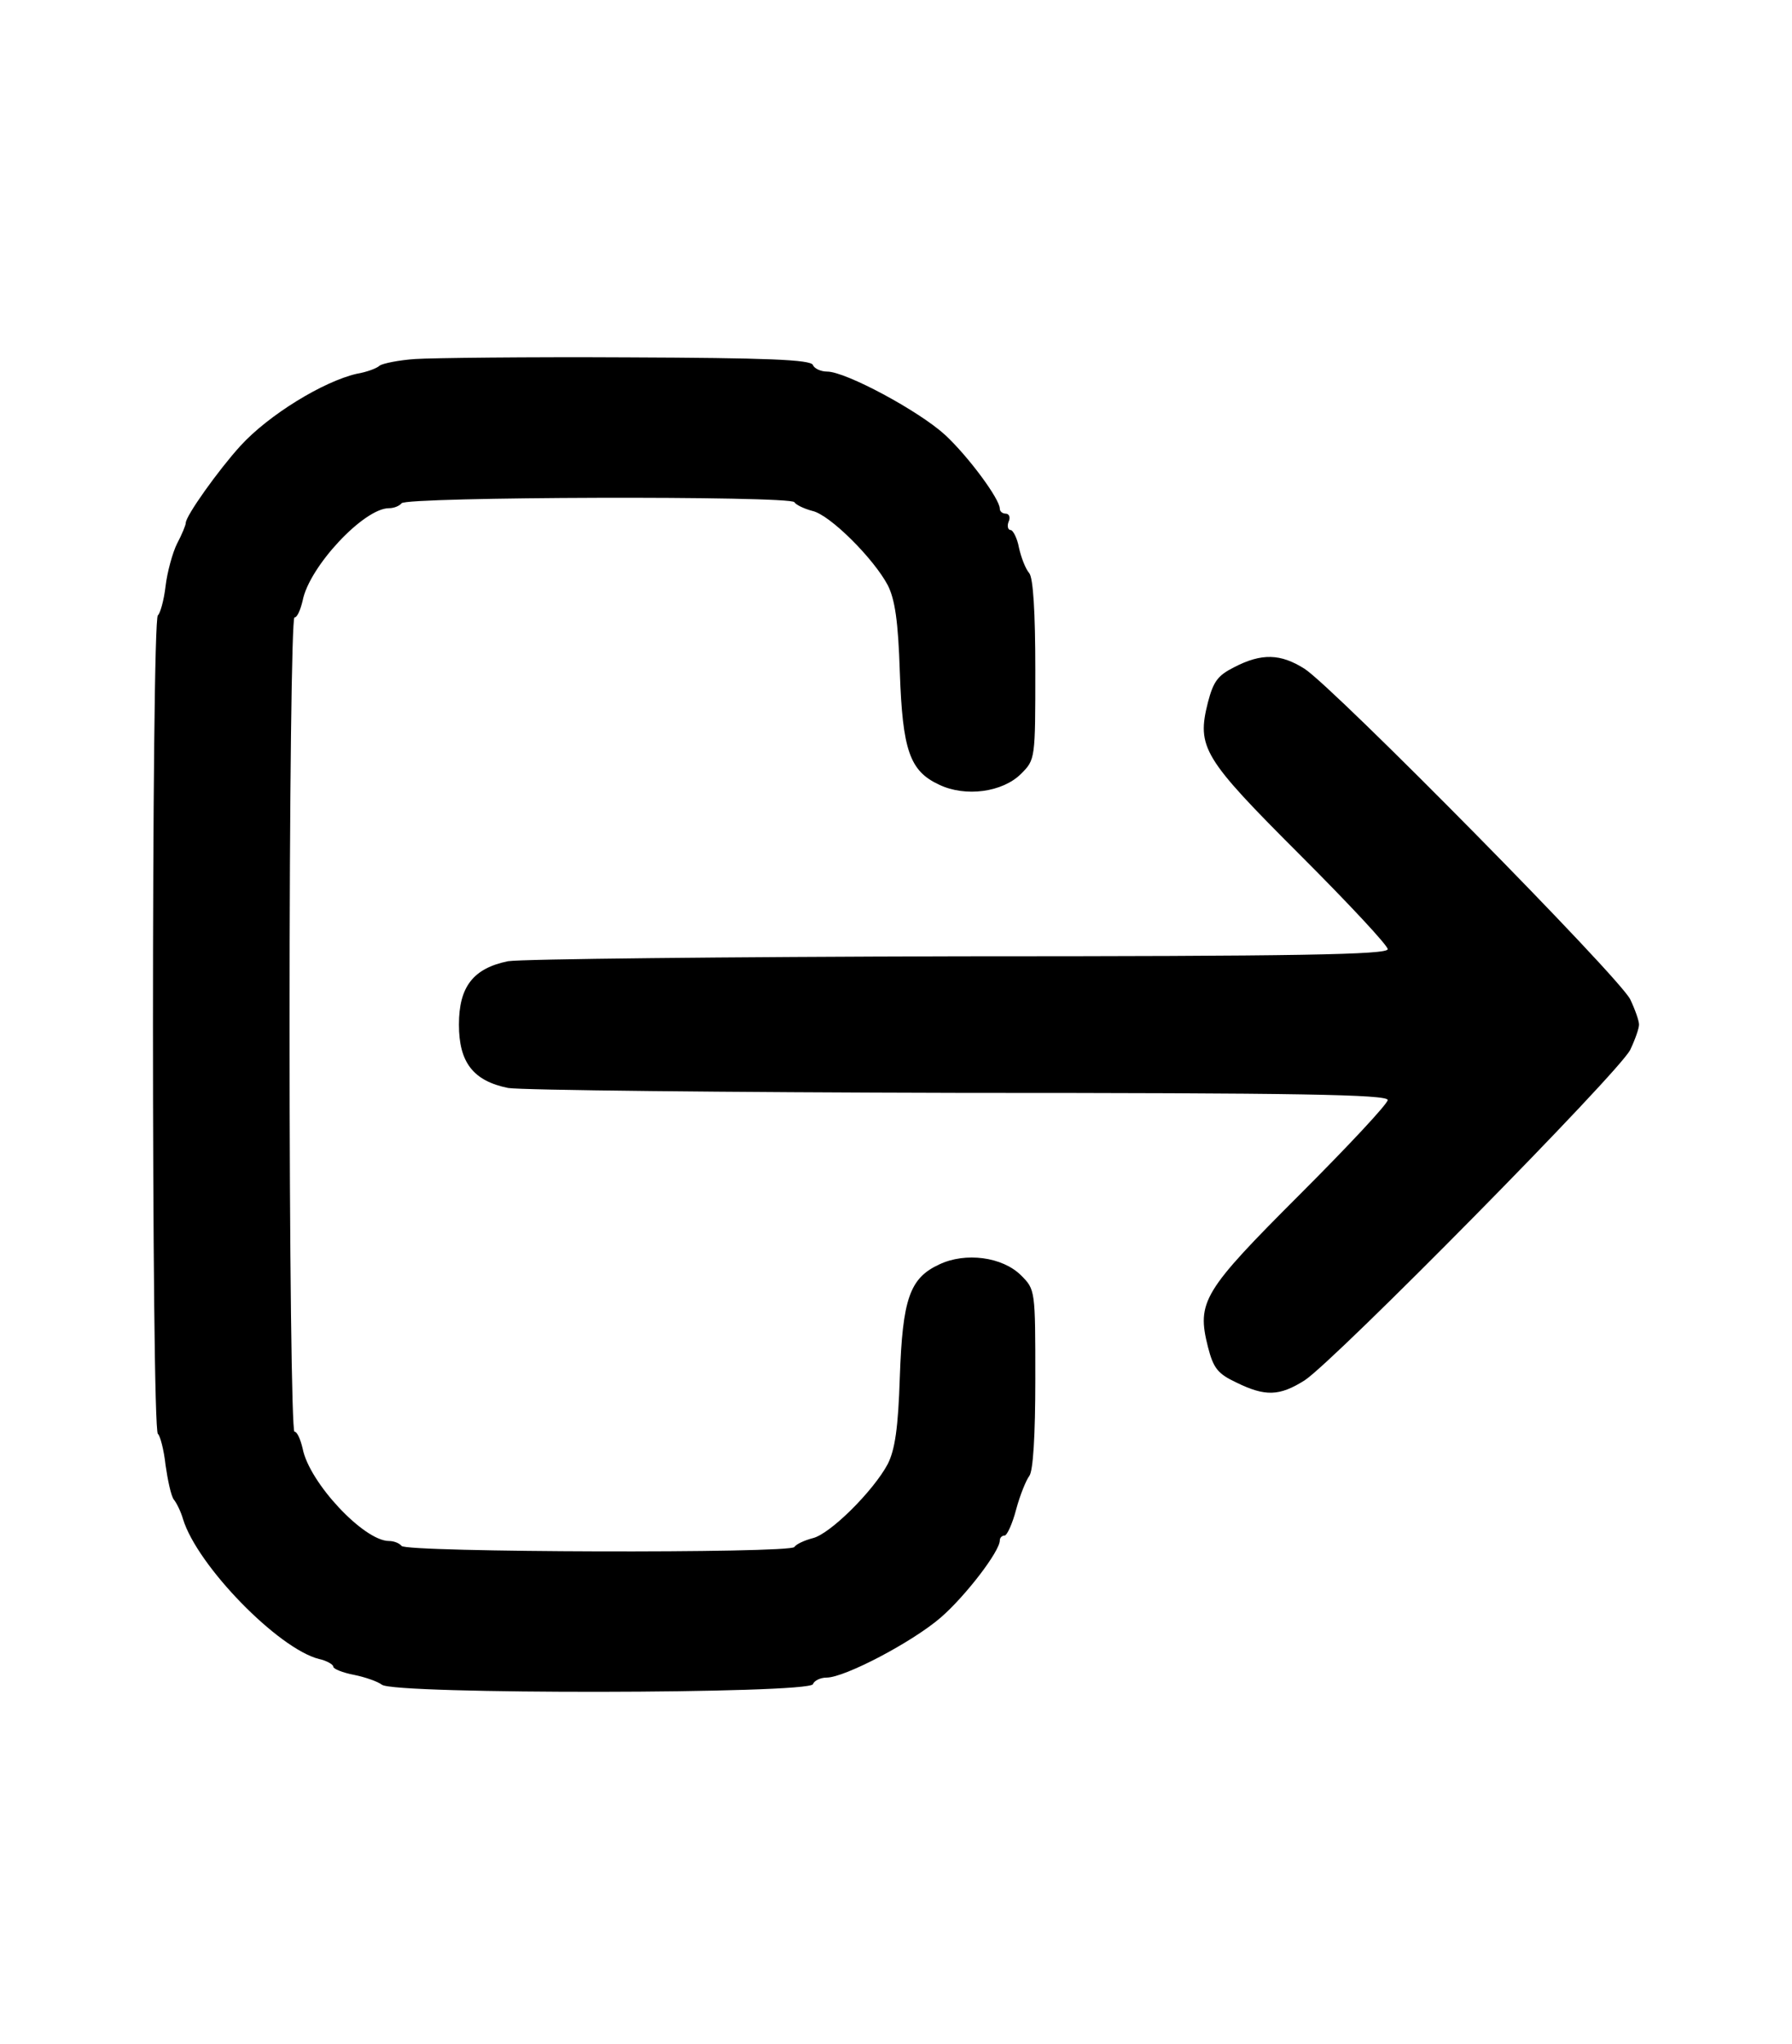 <?xml version="1.0" standalone="no"?>
<!DOCTYPE svg PUBLIC "-//W3C//DTD SVG 20010904//EN"
 "http://www.w3.org/TR/2001/REC-SVG-20010904/DTD/svg10.dtd">
<svg version="1.0" xmlns="http://www.w3.org/2000/svg"
 width="328pt" height="374pt" viewBox="0 0 328 374"
 preserveAspectRatio="xMidYMid meet">

<g transform="translate(0,374) scale(0.1,-0.1)"
fill="#000000" stroke="none">
<path d="M760 3083 c-30 -2 -59 -8 -65 -12 -5 -5 -24 -12 -42 -15 -61 -14
-161 -75 -213 -132 -40 -44 -100 -128 -100 -141 0 -4 -7 -21 -16 -38 -8 -16
-18 -52 -21 -78 -3 -26 -10 -50 -14 -53 -12 -7 -12 -1491 0 -1498 4 -3 11 -29
14 -57 4 -28 10 -56 15 -63 5 -6 13 -22 17 -36 26 -85 174 -237 249 -256 14
-3 26 -10 26 -14 0 -4 17 -11 38 -15 20 -4 43 -12 51 -18 21 -18 783 -17 789
1 2 6 13 12 25 12 33 0 157 65 209 110 45 39 108 121 108 141 0 5 4 9 9 9 4 0
14 21 21 48 7 26 18 53 24 61 7 9 11 74 11 177 0 163 0 164 -26 190 -34 34
-102 43 -150 20 -54 -25 -67 -63 -72 -206 -3 -94 -9 -133 -22 -159 -26 -49
-106 -129 -138 -136 -15 -4 -30 -11 -33 -16 -7 -12 -712 -10 -719 2 -4 5 -14
9 -23 9 -46 0 -146 107 -158 169 -4 17 -10 31 -15 31 -5 0 -9 326 -9 745 0
419 4 745 9 745 5 0 11 14 15 31 12 62 112 169 158 169 9 0 19 4 23 9 7 12
712 14 719 2 3 -5 18 -12 33 -16 32 -7 112 -87 138 -136 13 -26 19 -65 22
-159 5 -143 18 -181 72 -206 48 -23 116 -14 150 20 26 26 26 27 26 190 0 107
-4 168 -11 177 -7 8 -15 29 -19 47 -3 17 -11 32 -15 32 -5 0 -7 7 -4 15 4 8 1
15 -5 15 -6 0 -11 4 -11 9 0 18 -58 96 -100 135 -48 44 -182 116 -216 116 -12
0 -24 6 -26 12 -4 10 -85 13 -339 14 -184 1 -359 -1 -389 -3z"/>
<path d="M2259 2519 c-30 -15 -38 -26 -48 -64 -21 -83 -9 -102 169 -280 88
-88 160 -165 160 -172 0 -10 -160 -13 -782 -13 -431 -1 -803 -5 -828 -9 -64
-13 -90 -47 -90 -116 0 -69 26 -103 90 -116 25 -4 397 -8 828 -9 622 0 782 -3
782 -13 0 -7 -72 -84 -160 -172 -178 -178 -190 -197 -169 -280 10 -39 18 -49
52 -65 53 -26 79 -25 125 4 55 36 577 565 596 605 9 19 16 39 16 46 0 7 -7 27
-16 46 -19 40 -541 569 -596 605 -44 28 -79 29 -129 3z"/>
</g>
</svg>
